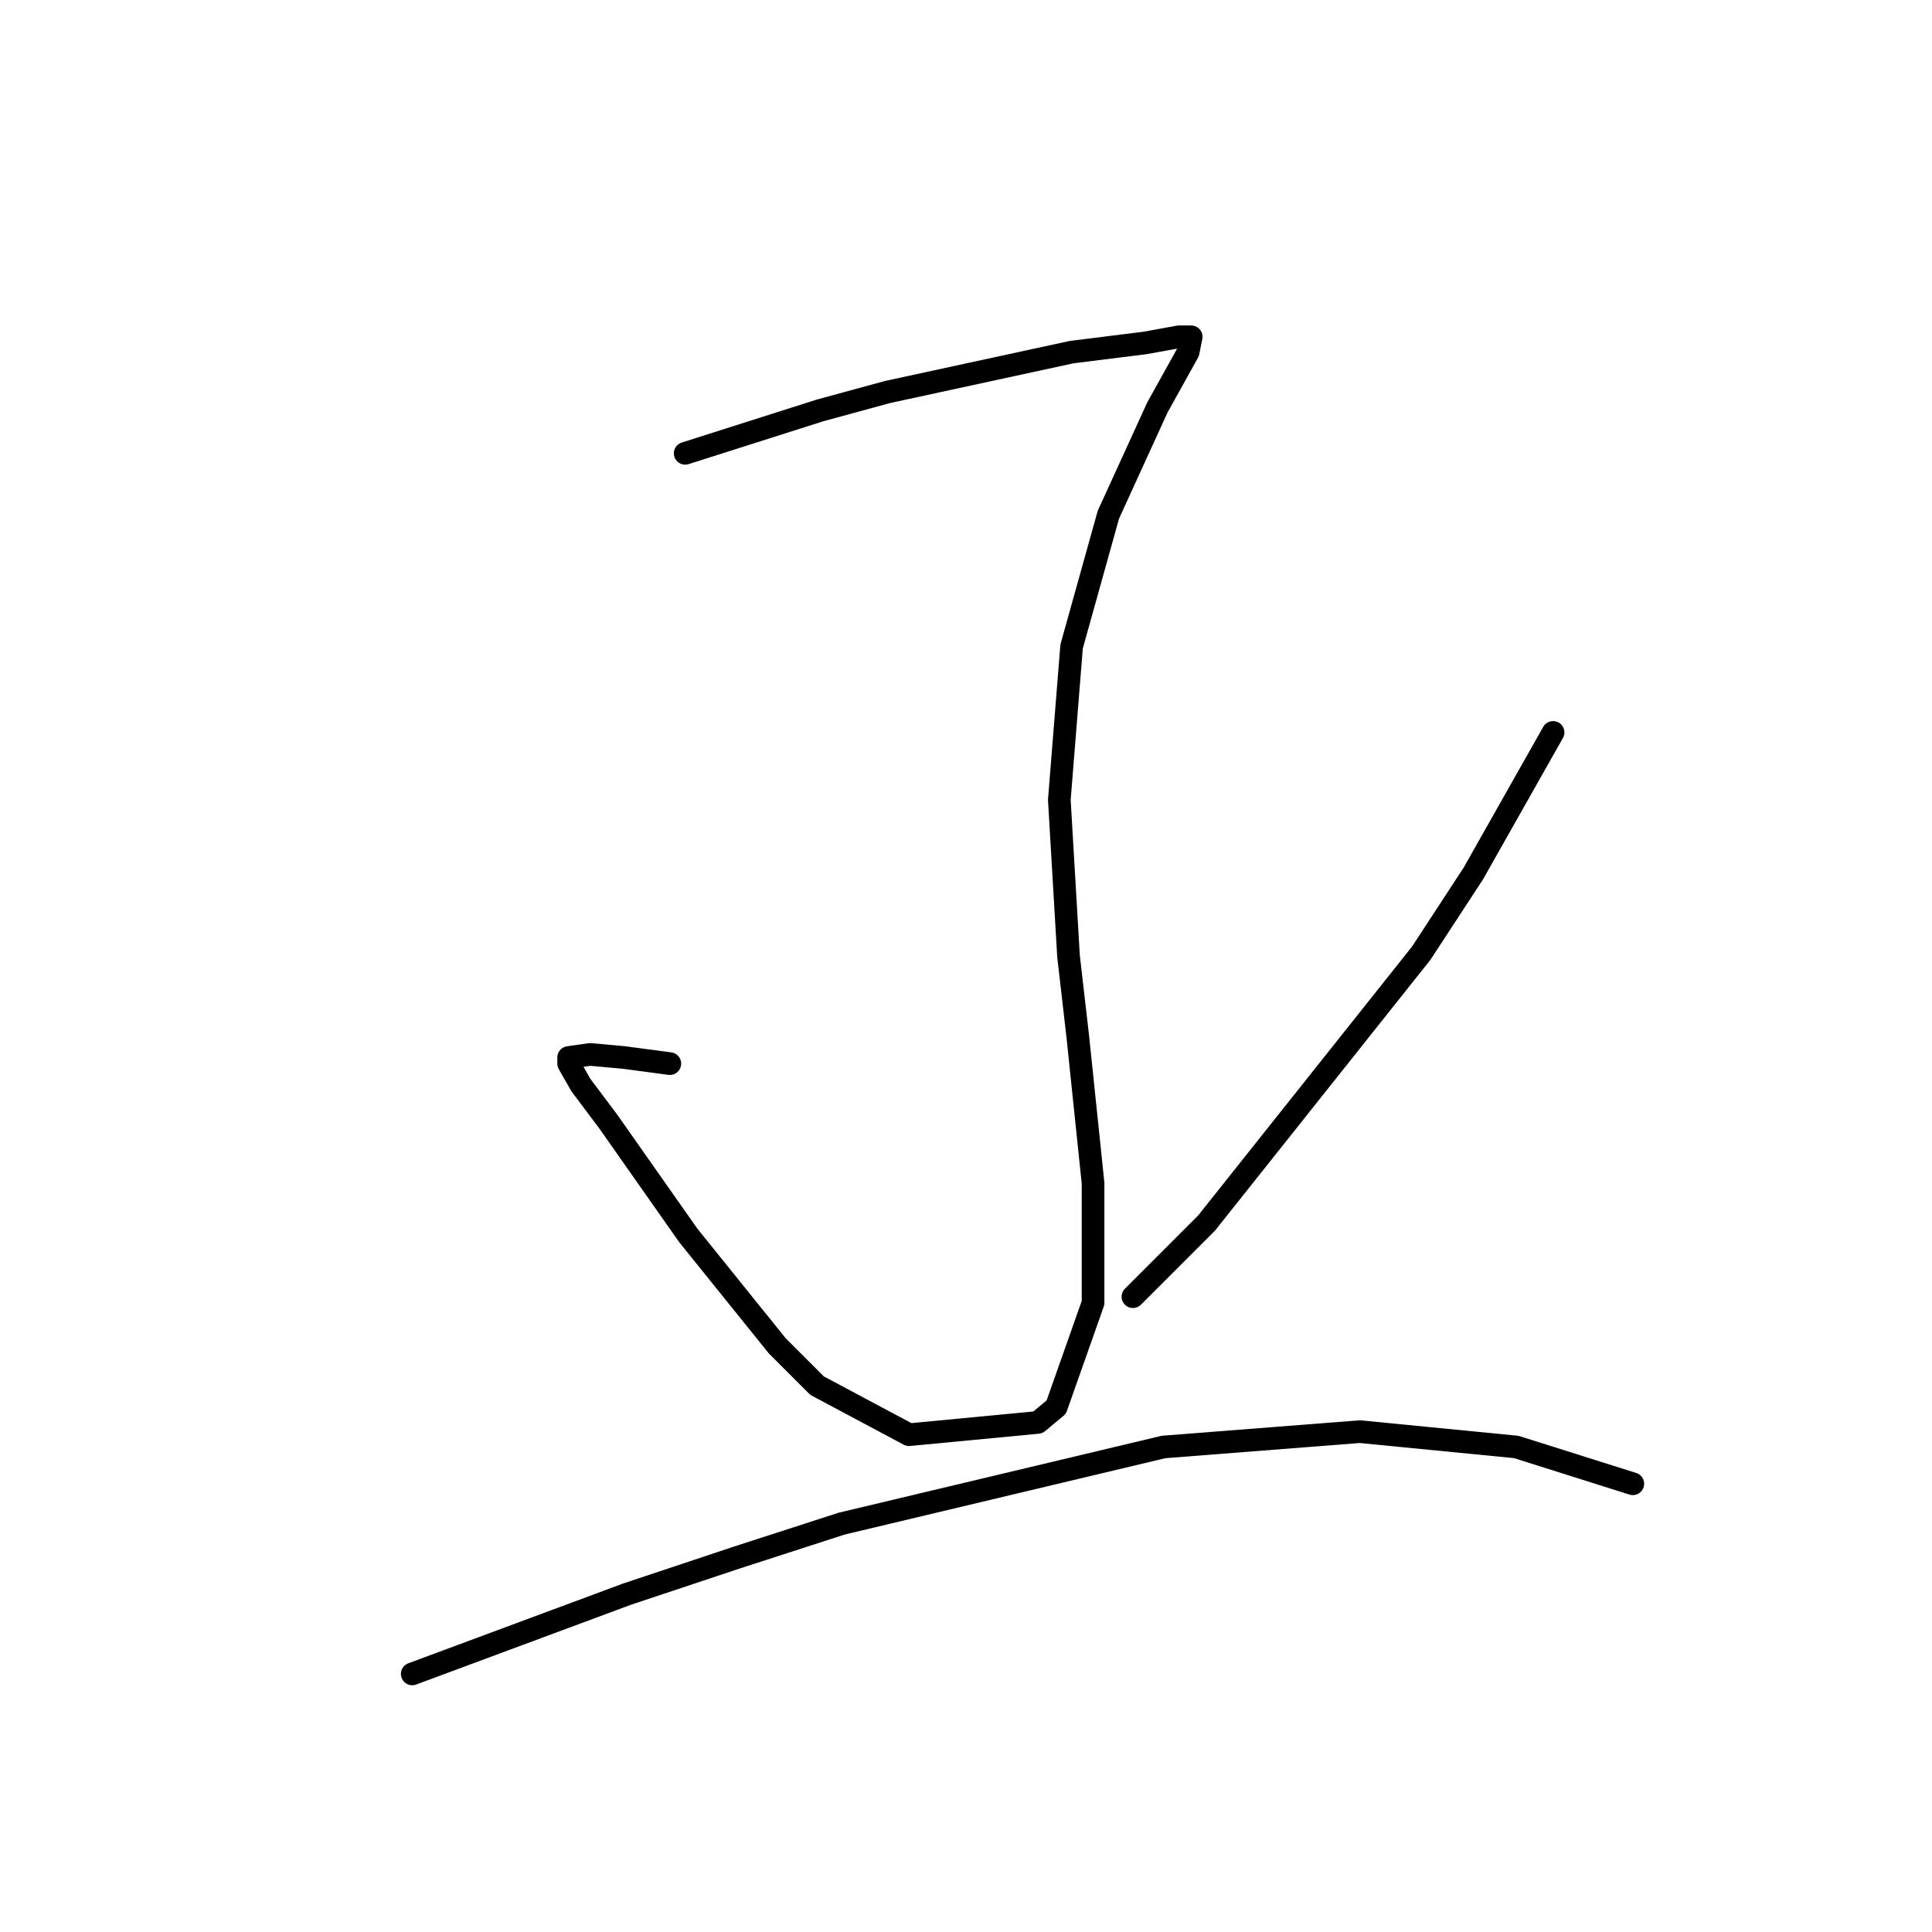 <?xml version="1.0" standalone="no"?>
    <svg width="256" height="256" xmlns="http://www.w3.org/2000/svg" version="1.1">
    <polyline stroke="black" stroke-width="3" stroke-linecap="round" fill="transparent" stroke-linejoin="round" points="90.79 60.069 99.73 57.224 108.67 54.38 117.61 51.942 141.992 46.659 151.745 45.44 156.215 44.627 157.84 44.627 157.434 46.659 153.37 53.973 146.868 68.196 141.992 85.67 140.366 105.988 141.586 126.713 142.805 137.278 144.836 156.784 144.836 172.632 139.96 186.449 137.522 188.48 120.455 190.106 108.264 183.604 102.981 178.321 91.196 163.692 80.631 148.657 76.973 143.78 75.348 140.936 75.348 140.123 78.192 139.717 82.663 140.123 88.758 140.936 88.758 140.936 " />
        <polyline stroke="black" stroke-width="3" stroke-linecap="round" fill="transparent" stroke-linejoin="round" points="205.791 97.048 200.509 106.395 195.226 115.741 188.318 126.306 159.872 162.067 150.119 171.819 150.119 171.819 " />
        <polyline stroke="black" stroke-width="3" stroke-linecap="round" fill="transparent" stroke-linejoin="round" points="54.623 221.802 68.846 216.52 83.069 211.237 97.698 206.361 111.514 201.891 154.183 191.731 180.19 189.7 200.915 191.731 216.357 196.608 216.357 196.608 " />
        </svg>